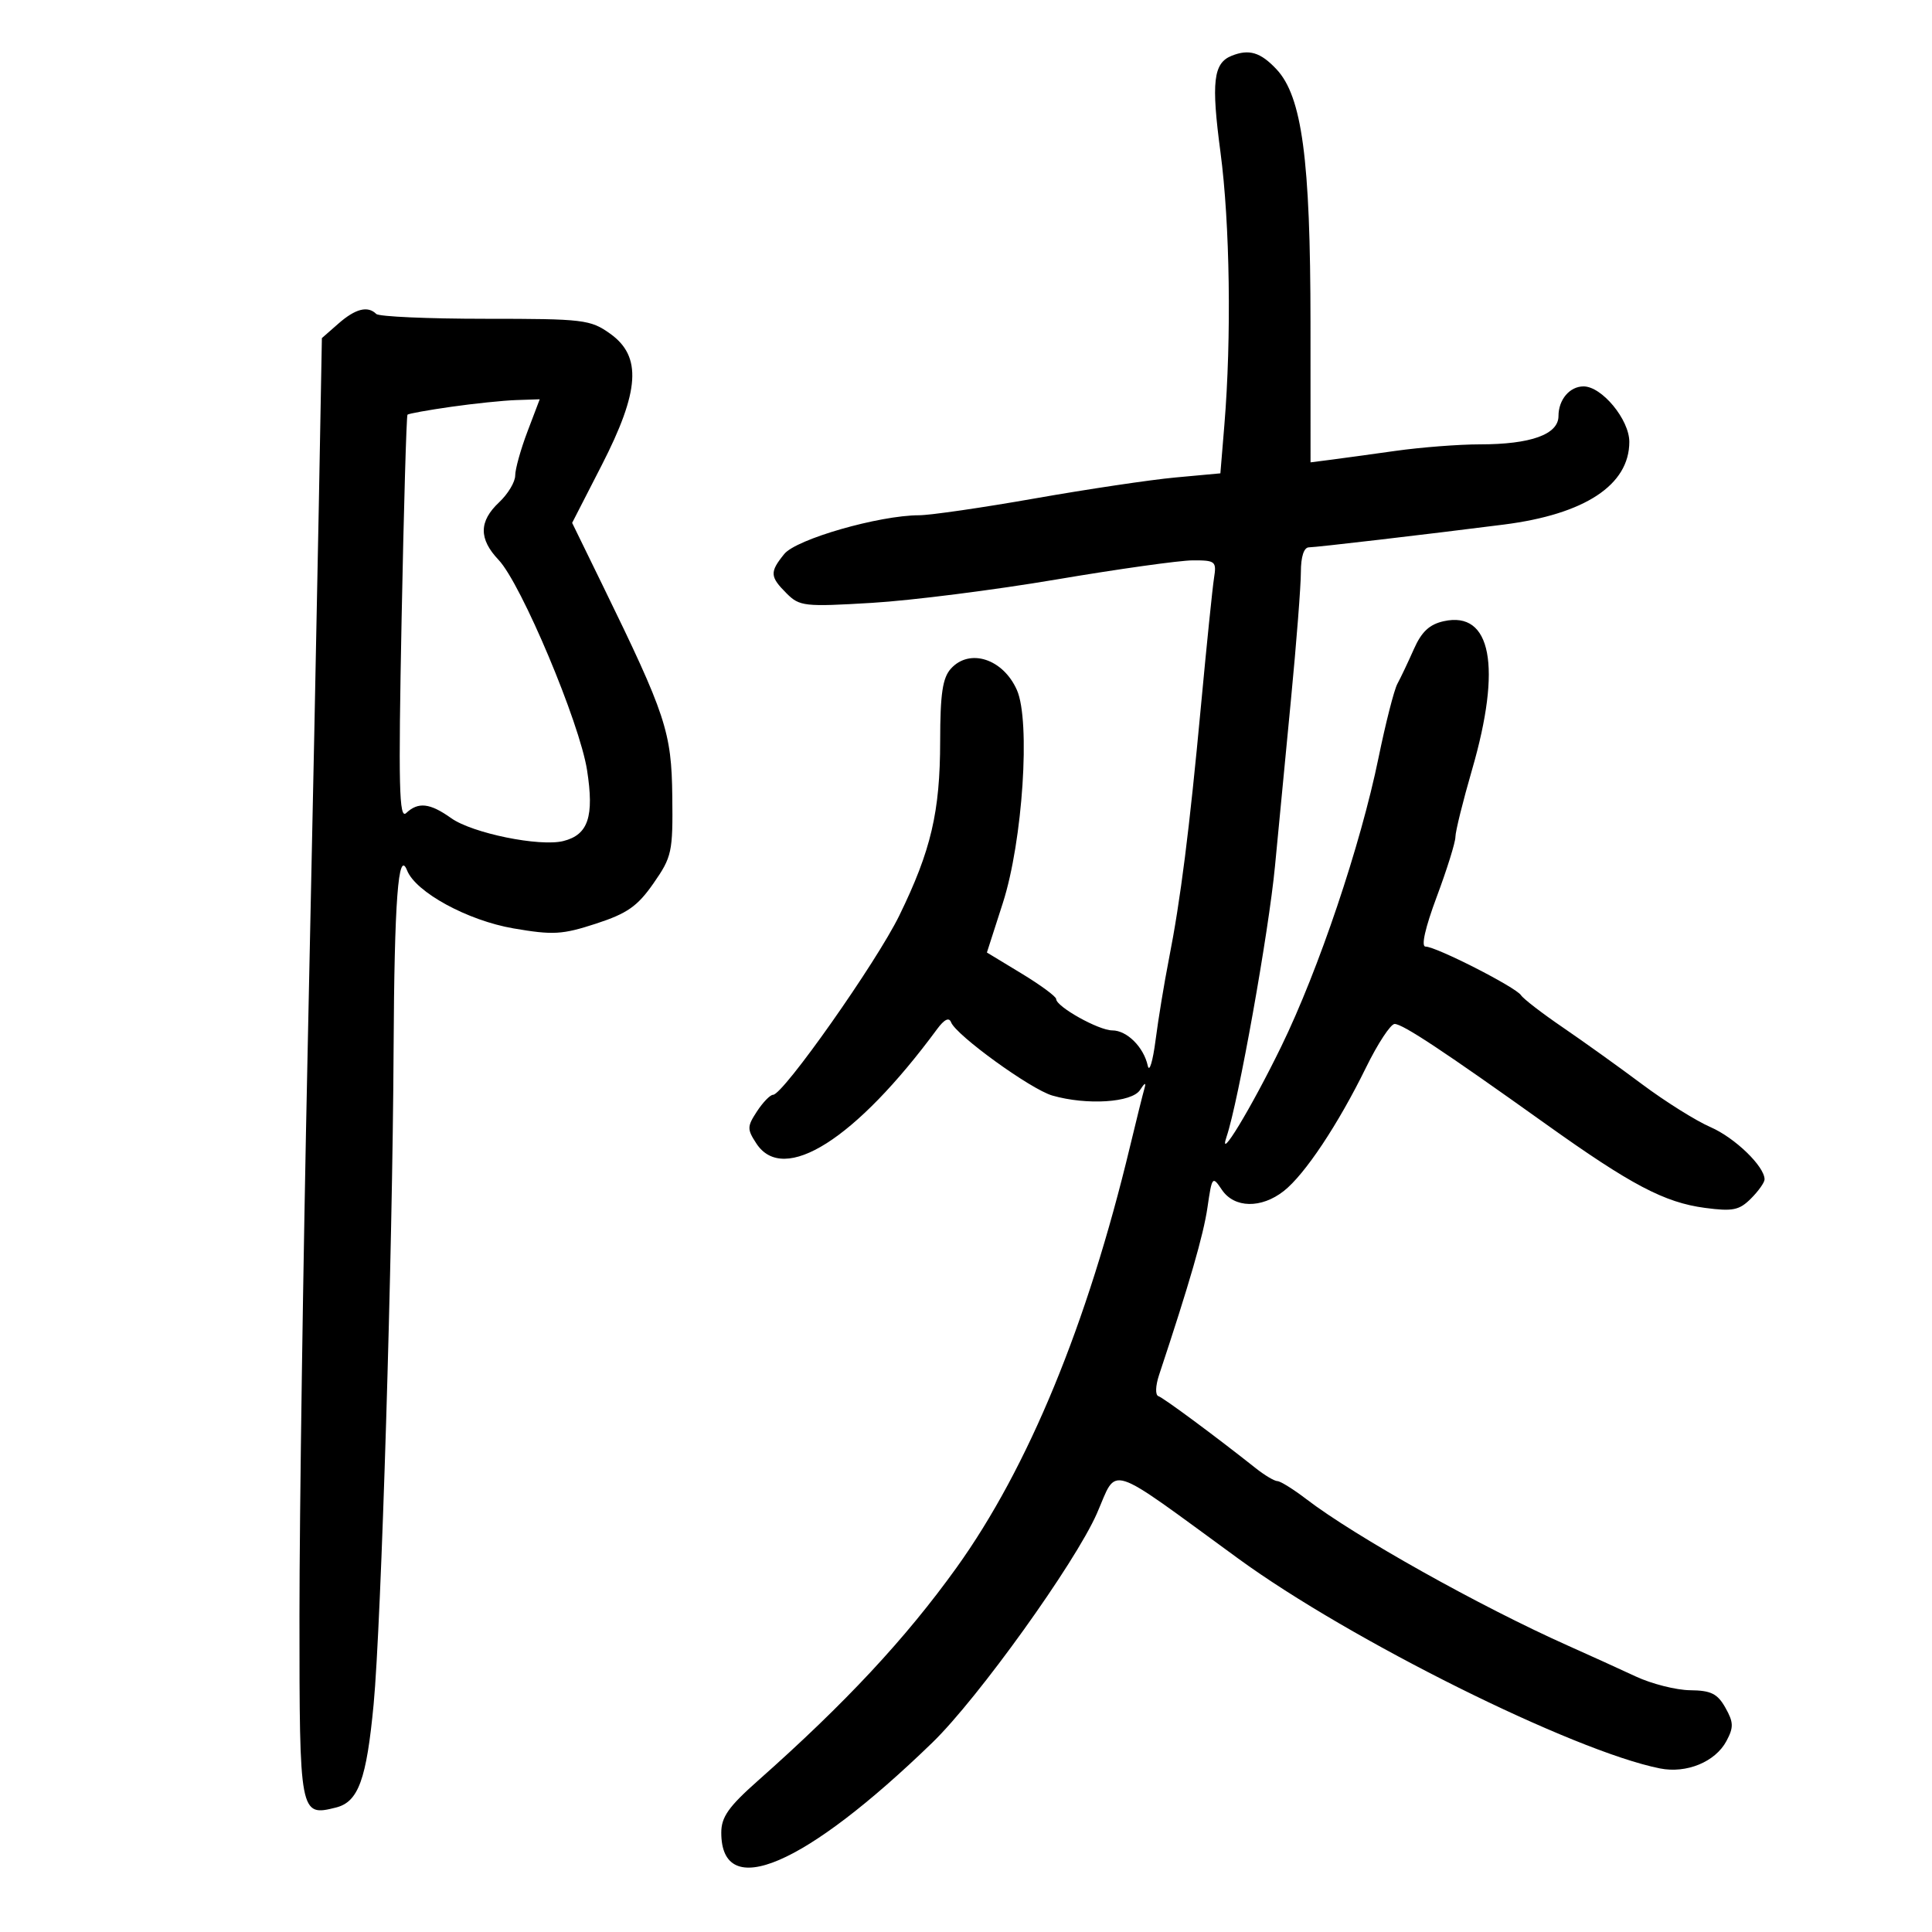 <svg xmlns="http://www.w3.org/2000/svg" width="300" height="300" viewBox="0 0 300 300" version="1.1">
	<path d="M 191.239 8.666 C 188.403 9.808, 188.065 12.741, 189.513 23.623 C 190.985 34.683, 191.239 52.438, 190.119 66 L 189.500 73.500 182.500 74.144 C 178.650 74.499, 168.843 75.961, 160.708 77.394 C 152.572 78.828, 144.472 80.004, 142.708 80.008 C 136.496 80.023, 123.647 83.718, 121.778 86.026 C 119.499 88.840, 119.541 89.541, 122.138 92.138 C 124.157 94.157, 124.903 94.240, 135.411 93.611 C 141.534 93.245, 154.409 91.613, 164.022 89.984 C 173.635 88.356, 183.176 87.018, 185.225 87.012 C 188.730 87.001, 188.924 87.163, 188.514 89.750 C 188.275 91.263, 187.366 100.150, 186.495 109.500 C 184.682 128.964, 183.319 139.727, 181.494 149 C 180.790 152.575, 179.865 158.200, 179.438 161.500 C 179.011 164.800, 178.467 166.600, 178.228 165.500 C 177.598 162.598, 174.993 160, 172.713 160 C 170.601 160, 164 156.310, 164 155.130 C 164 154.741, 161.580 152.956, 158.623 151.164 L 153.246 147.905 155.725 140.203 C 158.804 130.636, 160.036 111.961, 157.906 107.149 C 155.758 102.297, 150.564 100.614, 147.655 103.829 C 146.364 105.256, 145.997 107.728, 145.988 115.079 C 145.974 126.081, 144.576 132.053, 139.648 142.155 C 136.109 149.410, 121.610 170, 120.040 170 C 119.595 170, 118.472 171.157, 117.546 172.570 C 115.999 174.931, 115.992 175.338, 117.454 177.570 C 121.687 184.030, 132.872 176.946, 145.514 159.797 C 146.631 158.283, 147.370 157.922, 147.683 158.739 C 148.458 160.757, 160.073 169.161, 163.409 170.117 C 168.770 171.655, 175.766 171.209, 177.026 169.250 C 177.763 168.104, 178 168.018, 177.713 169 C 177.471 169.825, 176.465 173.875, 175.475 178 C 168.853 205.615, 159.667 227.916, 148.523 243.432 C 140.600 254.463, 131.246 264.496, 117.670 276.524 C 113.132 280.544, 112 282.152, 112 284.574 C 112 295.338, 124.954 289.807, 144.796 270.573 C 151.855 263.731, 166.948 242.703, 170.329 235 C 173.603 227.542, 171.505 226.871, 192.291 242.027 C 209.637 254.675, 244.257 271.901, 257.754 274.601 C 261.877 275.425, 266.348 273.587, 268.077 270.355 C 269.220 268.219, 269.197 267.442, 267.918 265.171 C 266.693 262.994, 265.682 262.492, 262.454 262.459 C 260.276 262.436, 256.470 261.474, 253.997 260.320 C 251.524 259.167, 246.800 257.019, 243.500 255.547 C 229.843 249.455, 210.396 238.567, 202.856 232.791 C 200.852 231.256, 198.827 229.994, 198.356 229.987 C 197.885 229.979, 196.375 229.081, 195 227.990 C 188.785 223.059, 180.684 217.061, 179.875 216.792 C 179.371 216.624, 179.418 215.197, 179.982 213.498 C 184.693 199.307, 186.875 191.757, 187.494 187.500 C 188.201 182.642, 188.265 182.564, 189.733 184.750 C 191.655 187.612, 195.849 187.693, 199.354 184.936 C 202.615 182.371, 207.781 174.608, 212.122 165.750 C 213.941 162.037, 215.938 159, 216.560 159 C 217.810 159, 224.181 163.217, 240 174.515 C 253.271 183.994, 258.455 186.726, 264.749 187.561 C 269.057 188.133, 270.074 187.926, 271.886 186.114 C 273.049 184.951, 274 183.611, 274 183.135 C 274 181.118, 269.395 176.668, 265.598 175.015 C 263.344 174.034, 258.571 171.042, 254.990 168.366 C 251.410 165.690, 245.866 161.716, 242.670 159.535 C 239.474 157.355, 236.553 155.105, 236.179 154.535 C 235.353 153.276, 222.959 146.966, 221.351 146.986 C 220.639 146.995, 221.302 144.056, 223.097 139.250 C 224.690 134.988, 225.994 130.806, 225.996 129.957 C 225.998 129.108, 227.163 124.403, 228.584 119.501 C 233.223 103.498, 231.576 94.836, 224.202 96.456 C 221.965 96.947, 220.742 98.089, 219.537 100.811 C 218.638 102.840, 217.489 105.258, 216.984 106.185 C 216.478 107.112, 215.159 112.287, 214.052 117.685 C 211.268 131.265, 204.757 150.589, 198.952 162.500 C 194.268 172.112, 189.026 180.757, 190.465 176.500 C 192.293 171.089, 197.008 144.733, 197.979 134.500 C 198.501 129, 199.619 117.340, 200.464 108.589 C 201.309 99.839, 202 90.951, 202 88.839 C 202 86.439, 202.469 84.997, 203.250 84.991 C 204.392 84.983, 221.274 83.010, 233.500 81.456 C 246.098 79.854, 253 75.308, 253 68.610 C 253 65.162, 248.741 60, 245.895 60 C 243.740 60, 242 62.056, 242 64.602 C 242 67.454, 237.709 69, 229.792 69 C 226.542 69, 220.647 69.456, 216.692 70.013 C 212.736 70.570, 208.150 71.198, 206.500 71.409 L 203.500 71.793 203.493 50.147 C 203.485 24.732, 202.177 14.976, 198.208 10.750 C 195.727 8.108, 193.946 7.575, 191.239 8.666 M 52.547 50.250 L 49.982 52.500 49.505 78.500 C 49.242 92.800, 48.459 131.050, 47.764 163.500 C 47.069 195.950, 46.500 235.276, 46.500 250.890 C 46.500 281.846, 46.545 282.084, 52.174 280.671 C 55.646 279.800, 56.910 276.333, 58.017 264.640 C 59.203 252.121, 60.956 194.629, 61.117 163 C 61.235 139.838, 61.846 131.708, 63.210 135.155 C 64.550 138.544, 72.619 142.941, 79.738 144.162 C 85.875 145.214, 87.310 145.132, 92.550 143.423 C 97.402 141.842, 98.990 140.727, 101.476 137.158 C 104.333 133.056, 104.494 132.309, 104.393 123.658 C 104.276 113.639, 103.419 111.044, 93.556 90.845 L 88.842 81.191 93.421 72.259 C 99.344 60.707, 99.692 55.343, 94.750 51.818 C 91.673 49.624, 90.638 49.500, 75.342 49.500 C 66.455 49.500, 58.842 49.163, 58.425 48.750 C 57.103 47.443, 55.190 47.931, 52.547 50.250 M 70.037 63.170 C 66.482 63.677, 63.440 64.227, 63.276 64.390 C 63.112 64.554, 62.701 78.821, 62.361 96.094 C 61.849 122.178, 61.970 127.288, 63.072 126.250 C 64.947 124.485, 66.757 124.691, 70.062 127.044 C 73.345 129.382, 83.808 131.516, 87.475 130.596 C 91.341 129.625, 92.283 126.811, 91.158 119.587 C 90.010 112.212, 80.936 90.648, 77.424 86.945 C 74.329 83.683, 74.352 80.957, 77.500 78 C 78.875 76.708, 80 74.835, 80 73.836 C 80 72.838, 80.857 69.767, 81.904 67.011 L 83.808 62 80.154 62.123 C 78.144 62.191, 73.592 62.662, 70.037 63.170" stroke="none" fill="black" fill-rule="evenodd"/>
</svg>